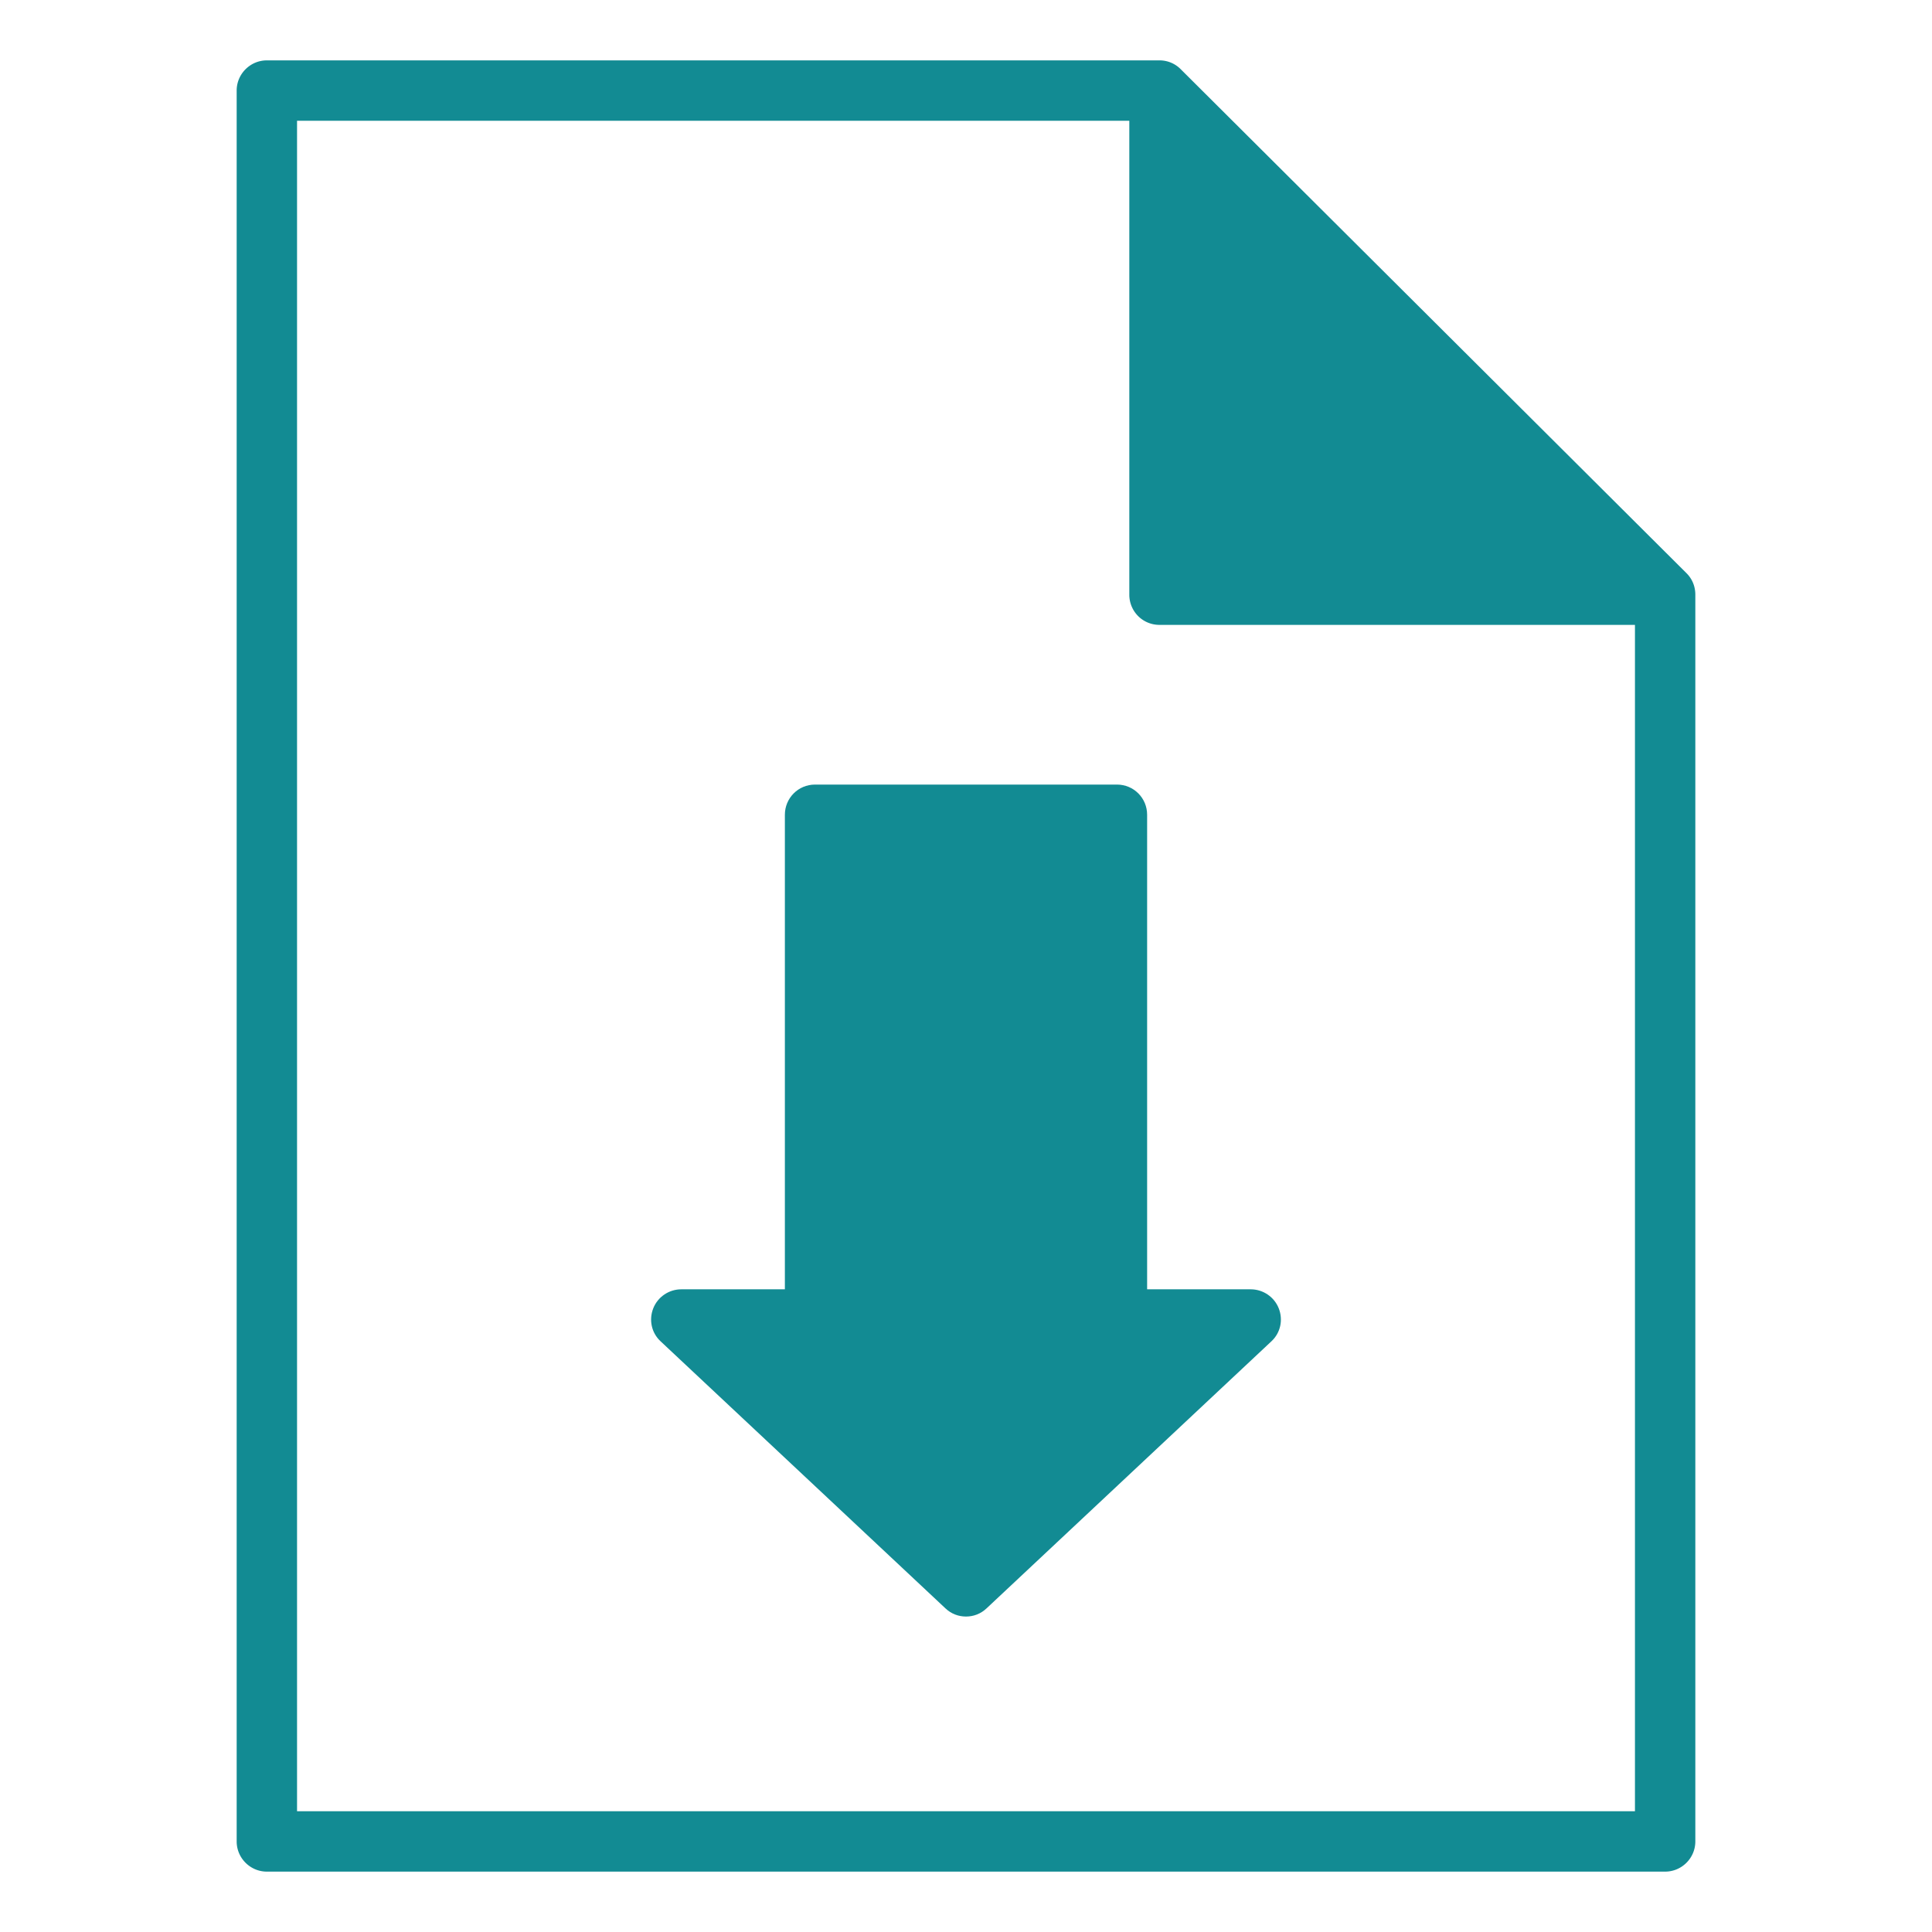 <svg xmlns="http://www.w3.org/2000/svg" version="1.1" xmlns:xlink="http://www.w3.org/1999/xlink" width="512" height="512" x="0" y="0" viewBox="0 0 64 64" style="enable-background:new 0 0 512 512" xml:space="preserve" class=""><g><path d="M41.43 42.71H38V26.99c0-.55-.44-1-1-1H27c-.56 0-1 .45-1 1v15.72h-3.43c-.41 0-.78.25-.93.63s-.06.81.24 1.09l9.44 8.85c.19.18.43.27.68.27s.49-.09.68-.27l9.44-8.85c.3-.28.39-.71.24-1.09s-.52-.63-.93-.63z" fill="#128b93" opacity="1" data-original="#000000" class=""></path><path d="M55.87 18.99 39.11 2.29a.984.984 0 0 0-.7-.29H8.84c-.55 0-1 .45-1 1v58c0 .55.45 1 1 1h46.32c.55 0 1-.45 1-1V19.7c0-.27-.1-.52-.29-.71zM9.84 60V4h27.57v15.7c0 .55.44 1 1 1h15.75V60z" fill="#128b93" opacity="1" data-original="#000000" class=""></path></g></svg>